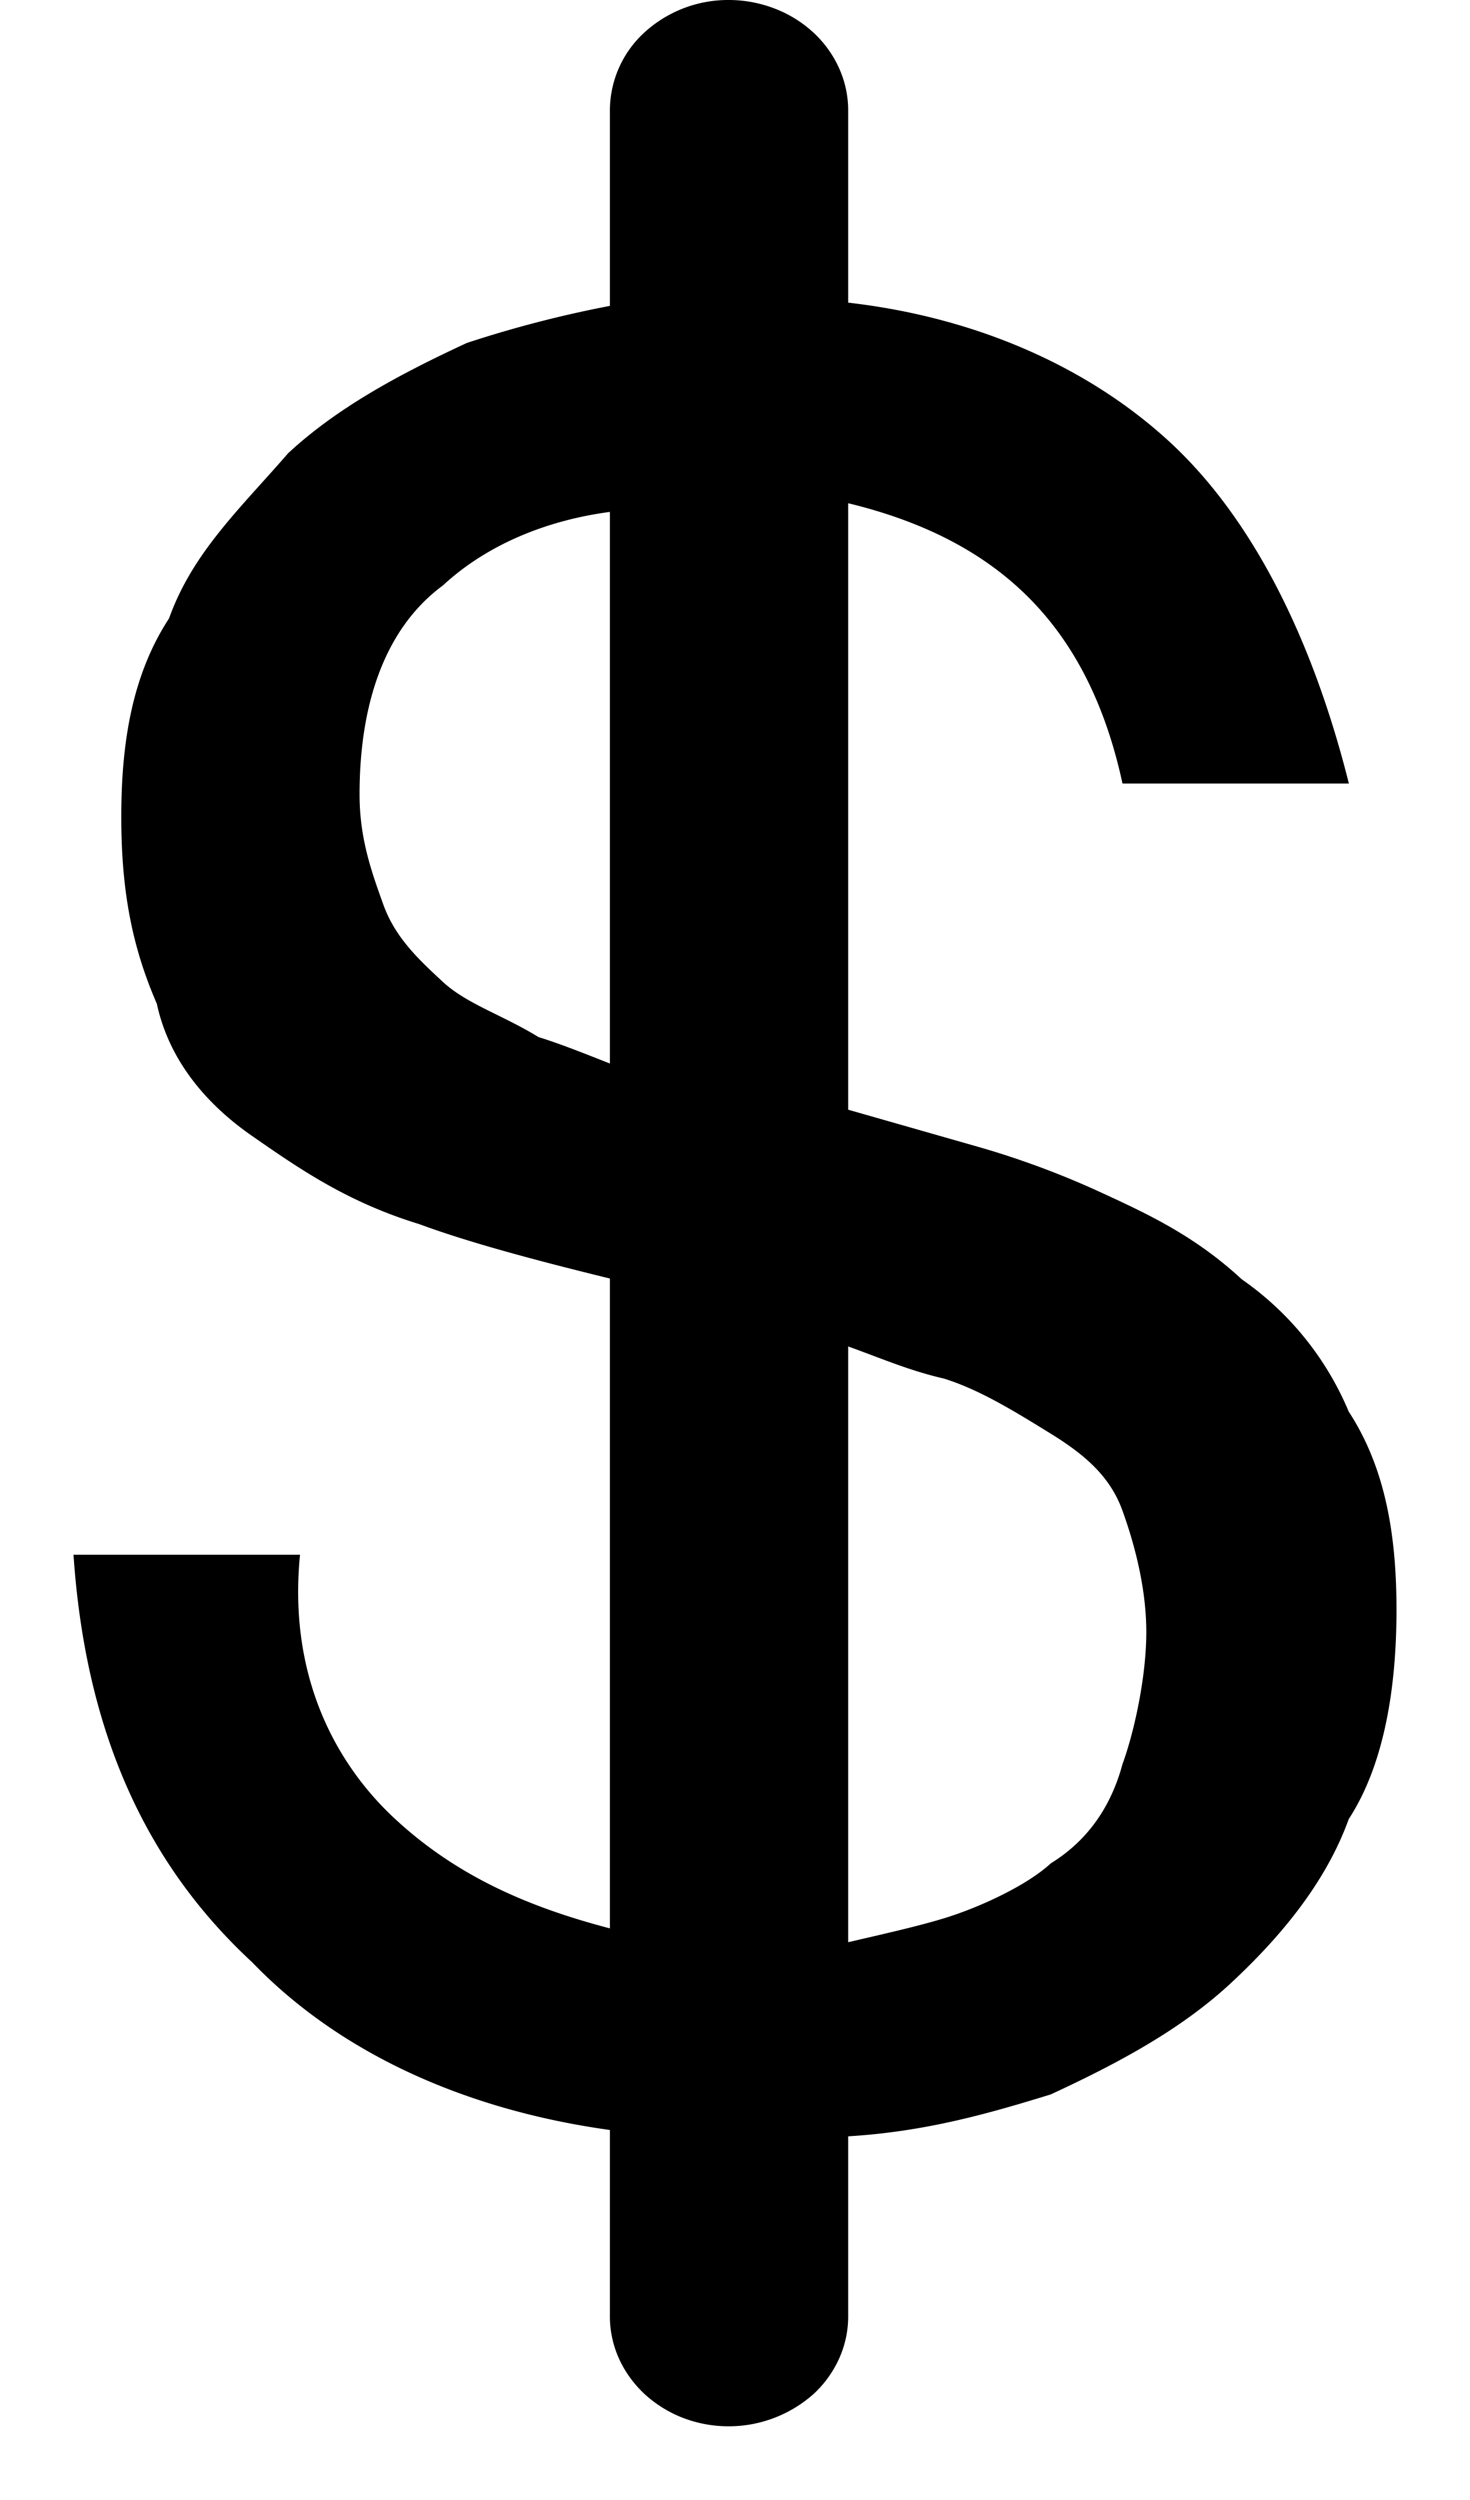 <svg xmlns="http://www.w3.org/2000/svg" width="10" height="17" fill="none"><path fill="#000" d="M4.947 0a.844.844 0 0 0-.57.227.72.72 0 0 0-.228.532V2.08a7.83 7.83 0 0 0-.973.252c-.486.225-.892.45-1.216.75-.324.374-.649.673-.81 1.123-.244.374-.325.824-.325 1.349 0 .524.08.898.242 1.272.081.375.325.675.65.9.324.225.648.449 1.135.598.332.123.79.246 1.297.37v4.419c-.574-.15-1.05-.364-1.46-.743-.406-.375-.73-.974-.648-1.798H.5c.081 1.198.487 2.098 1.216 2.772.573.595 1.41.998 2.433 1.14v1.256a.7.7 0 0 0 .058.29c.04.092.1.176.175.247.076.07.166.127.265.165a.87.87 0 0 0 .89-.165.747.747 0 0 0 .175-.247.7.7 0 0 0 .058-.29v-1.213c.528-.032.956-.155 1.378-.285.487-.225.892-.45 1.217-.749.324-.3.648-.674.81-1.123.244-.375.325-.9.325-1.424 0-.524-.081-.973-.325-1.347a2.069 2.069 0 0 0-.728-.9c-.324-.3-.65-.449-.974-.598a5.875 5.875 0 0 0-.81-.3l-.893-.255V3.422c1.032.25 1.635.84 1.866 1.906h1.54c-.244-.974-.65-1.797-1.217-2.321-.535-.494-1.29-.846-2.189-.949V.76a.7.7 0 0 0-.06-.292.748.748 0 0 0-.178-.248.82.82 0 0 0-.268-.164A.87.87 0 0 0 4.947 0Zm-.798 3.48v3.752c-.17-.067-.34-.135-.486-.18-.244-.15-.488-.225-.65-.375-.162-.15-.324-.3-.405-.525-.081-.225-.162-.45-.162-.75 0-.598.162-1.122.567-1.421.318-.294.735-.447 1.136-.5ZM5.77 9.156c.213.076.414.164.65.218.243.075.485.225.728.375.244.15.407.299.488.524.081.224.162.525.162.825 0 .3-.08.673-.162.898-.081.3-.245.525-.488.675-.162.15-.485.3-.728.374-.177.054-.418.108-.65.162v-4.05Z"/></svg>